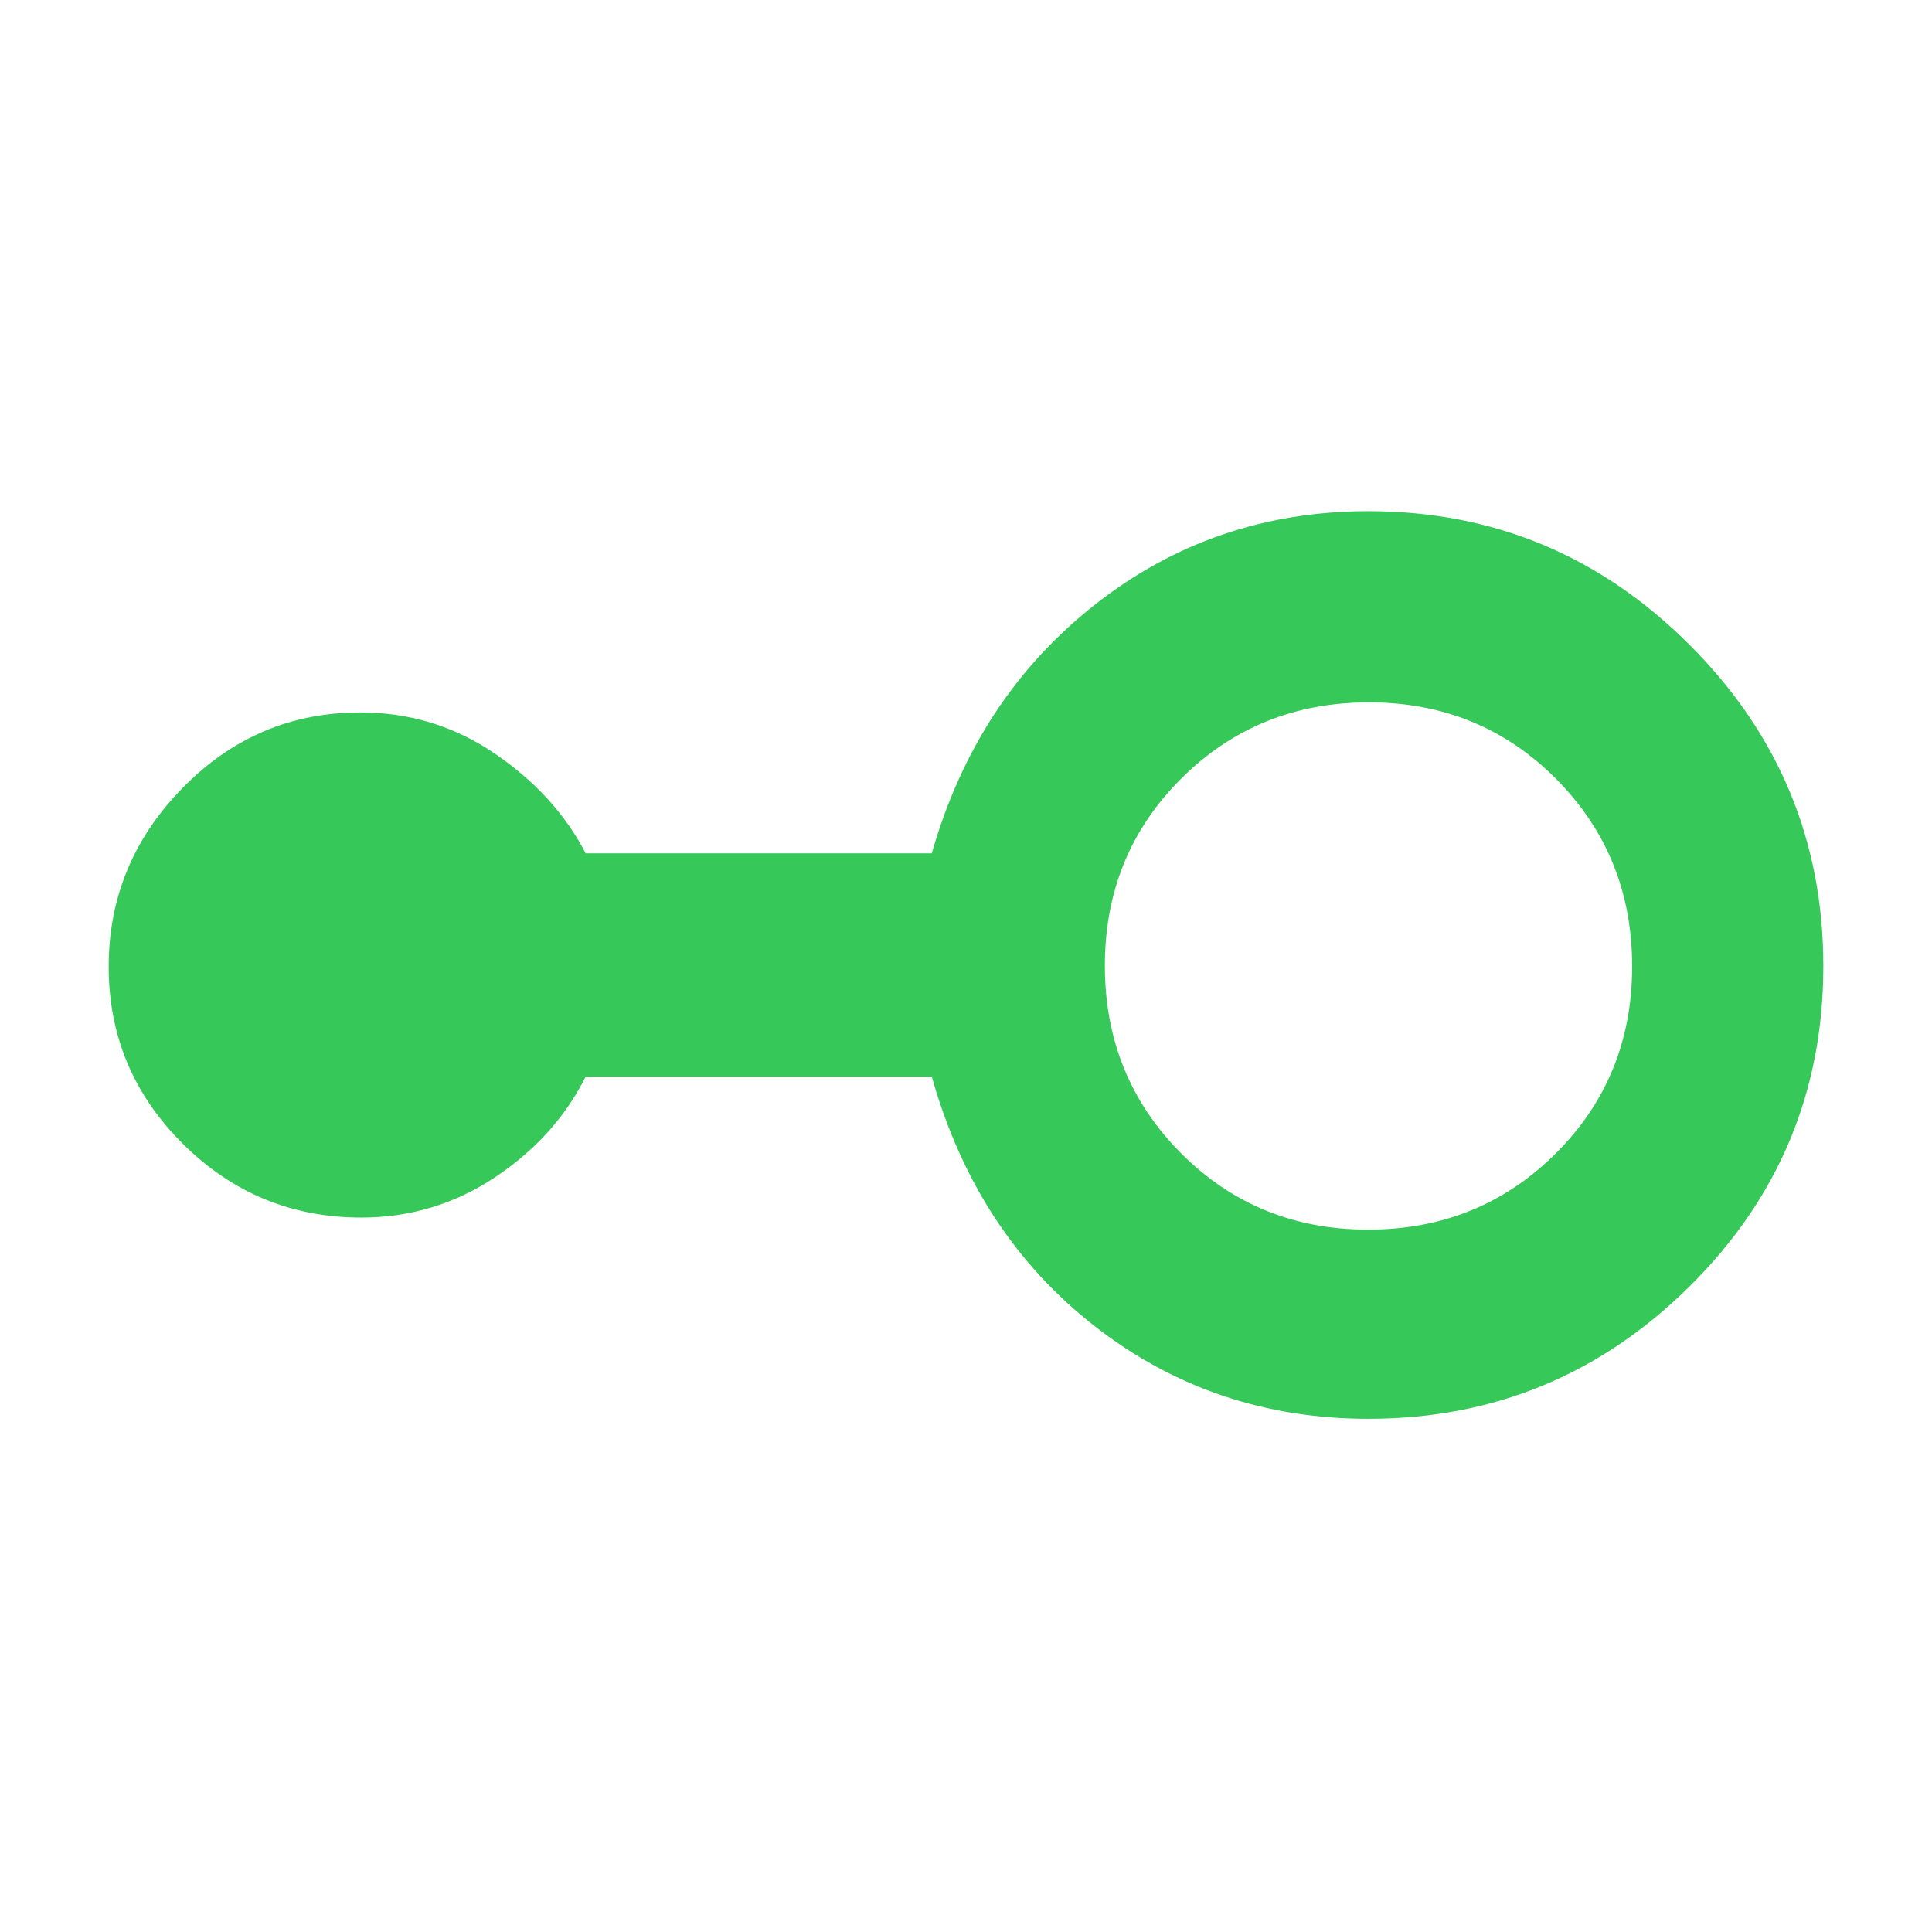 <svg xmlns="http://www.w3.org/2000/svg" height="48" viewBox="0 -960 960 960" width="48"><path fill="rgb(55, 200, 90)" d="M680-255q-77.02 0-136.01-46Q485-347 463-425H291q-15 30-45.06 50-30.06 20-66.44 20-51.78 0-88.64-36.65t-36.86-88Q54-531 90.75-568.5 127.5-606 179-606q36.88 0 66.94 20.5Q276-565 291-536h172q22-77 80.99-123.5Q602.98-706 680-706q93.11 0 159.55 66.42Q906-573.16 906-479.89q0 93.26-66.45 159.08Q773.11-255 680-255Zm-.18-94Q735-349 773-386.82q38-37.83 38-93Q811-535 773.18-573q-37.83-38-93-38Q625-611 587-573.18q-38 37.83-38 93Q549-425 586.82-387q37.83 38 93 38Z"/></svg>
